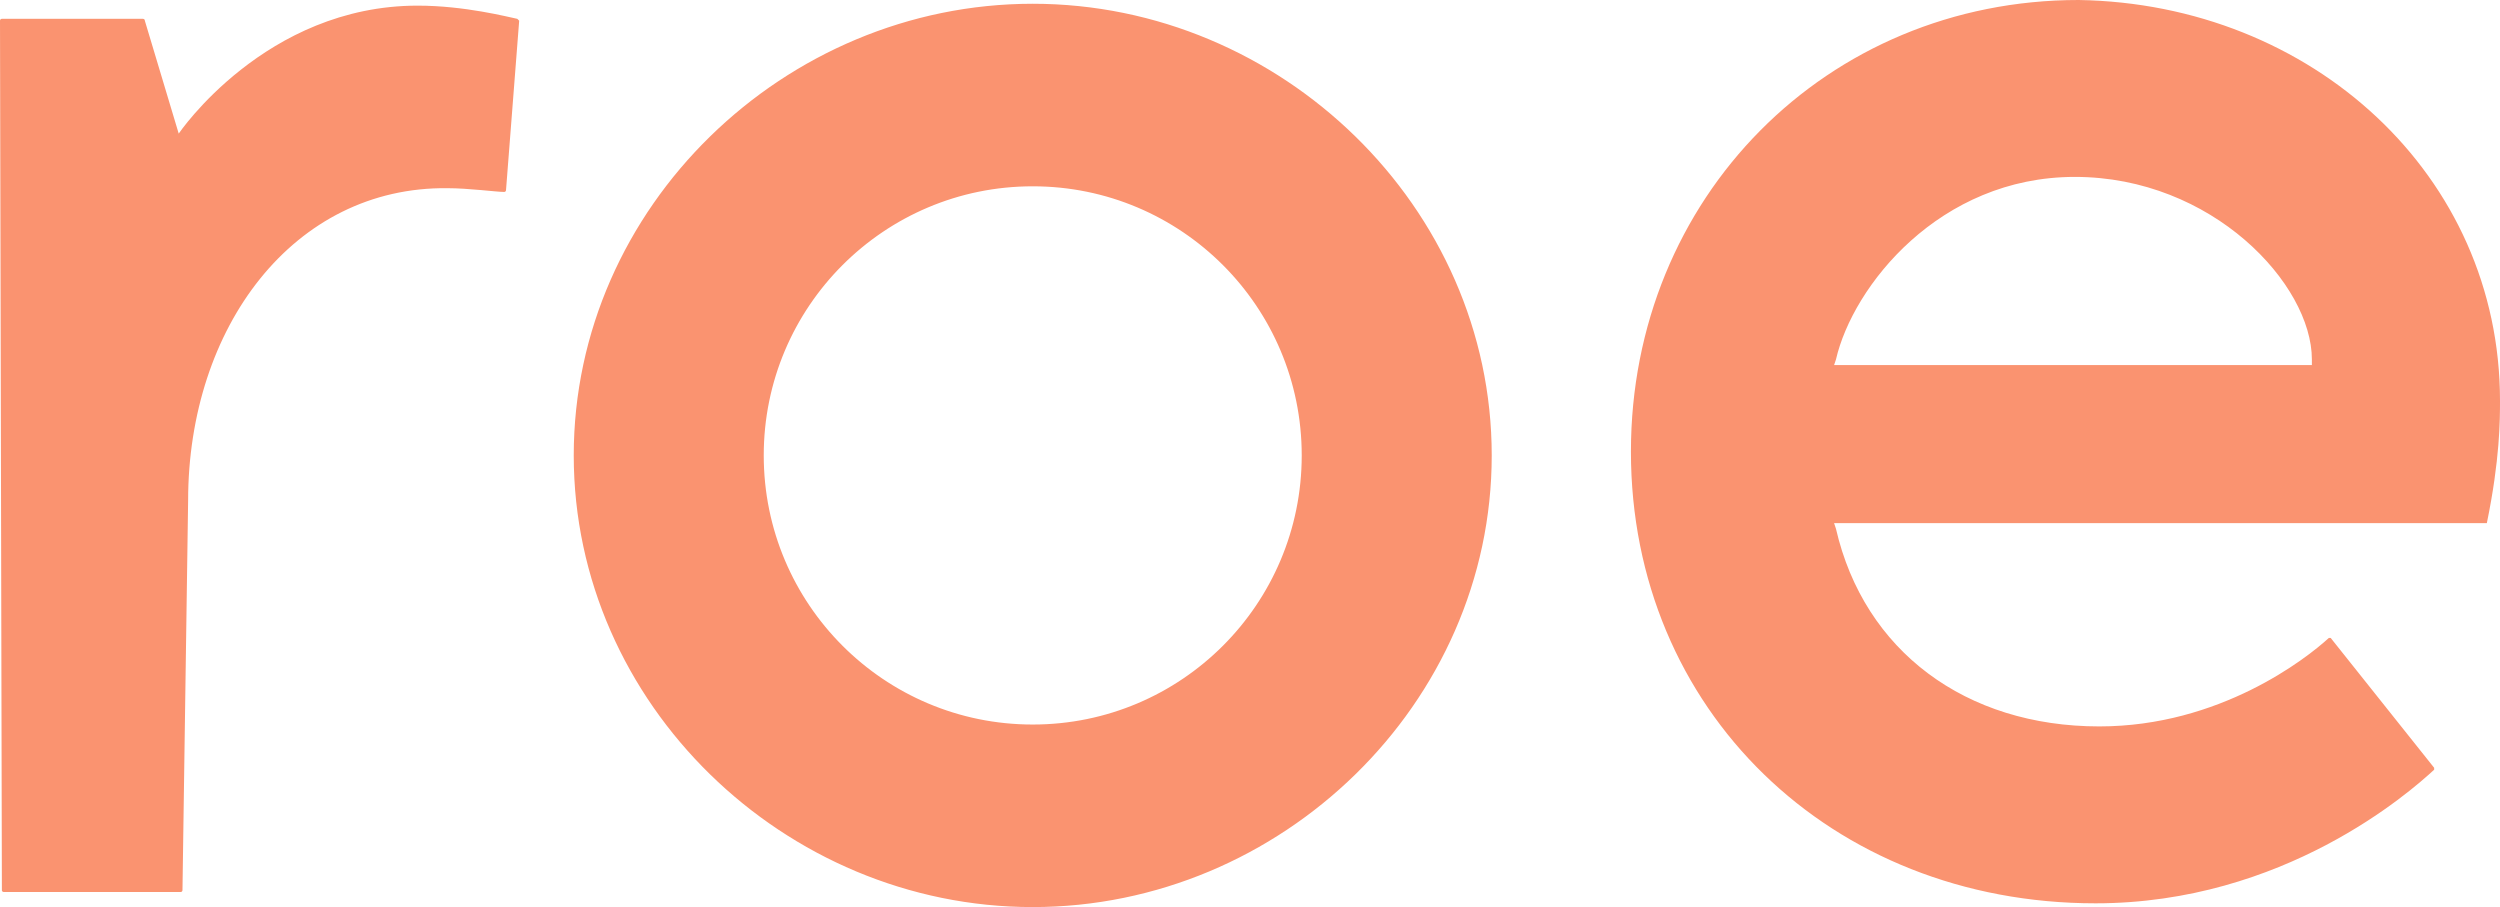 <svg width="113" height="41" viewBox="0 0 113 41" fill="none" xmlns="http://www.w3.org/2000/svg">
<path d="M8.503 22.627L8.248 40.234C8.248 40.234 8.248 40.319 8.163 40.319H0.17C0.17 40.319 0.085 40.319 0.085 40.234L0 0.936C0 0.936 0 0.851 0.085 0.851H6.462C6.462 0.851 6.547 0.851 6.547 0.936L8.078 6.039C8.078 6.039 11.989 0.255 18.876 0.255C21.002 0.255 22.957 0.766 23.382 0.851L23.467 0.936L22.872 8.591C22.872 8.591 22.872 8.676 22.787 8.676C22.447 8.676 21.172 8.506 20.236 8.506C13.264 8.421 8.503 14.801 8.503 22.627ZM67.426 20.585C67.426 31.813 57.903 41 46.679 41C35.456 41 25.933 31.813 25.933 20.585C25.933 9.357 35.456 0.17 46.679 0.17C57.903 0.17 67.426 9.357 67.426 20.585ZM58.838 20.585C58.838 13.865 53.397 8.421 46.679 8.421C39.962 8.421 34.521 13.865 34.521 20.585C34.521 27.305 39.962 32.749 46.679 32.749C53.397 32.749 58.838 27.305 58.838 20.585ZM113 18.118C113 18.969 113 20.755 112.405 23.647H82.901L82.986 23.902C84.261 29.431 88.853 32.834 94.889 32.834C100.331 32.834 104.242 29.772 105.263 28.836H105.348L110.024 34.705V34.791C108.919 35.811 103.222 40.83 94.719 40.83C82.731 40.83 73.718 32.069 73.718 20.415C73.718 8.932 82.561 0 93.954 0C104.497 0.17 113 7.911 113 18.118ZM104.497 16.247C104.497 12.844 99.991 7.996 93.784 7.996C87.662 7.996 83.751 12.93 82.986 16.247L82.901 16.502H104.497V16.247Z" fill="#FA9370"/>
</svg>
